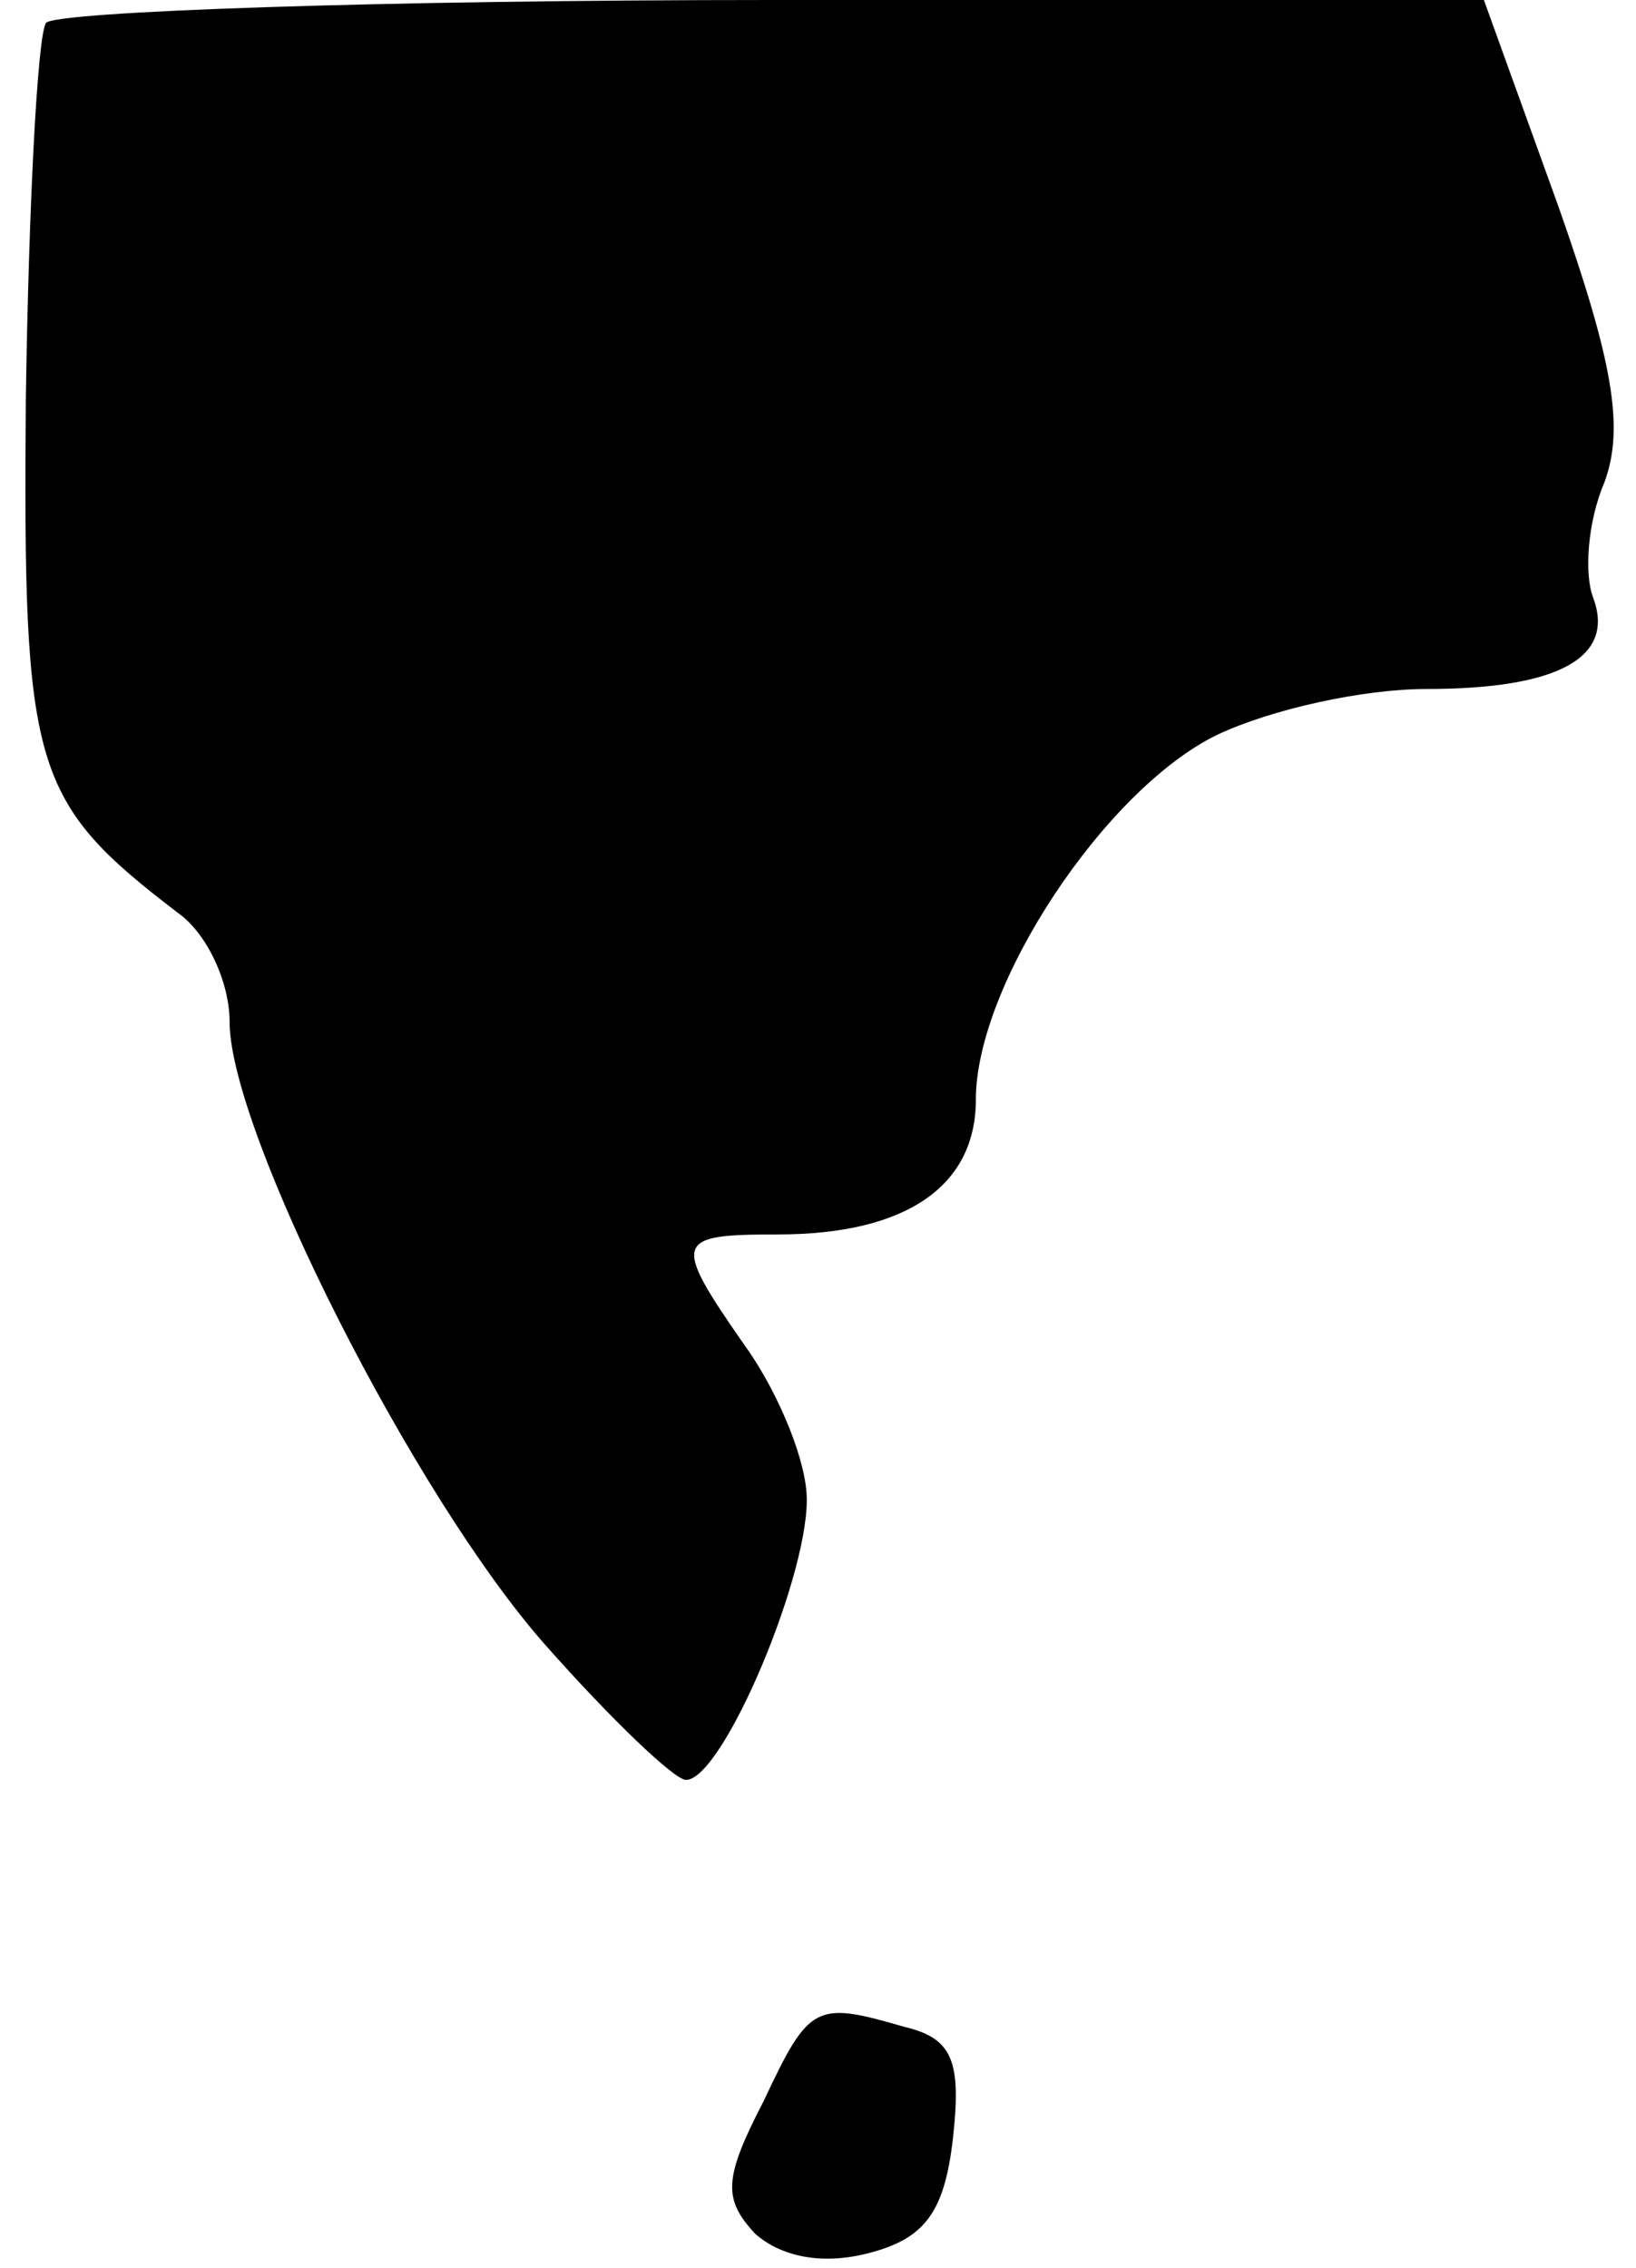 <?xml version="1.0" standalone="no"?>
<!DOCTYPE svg PUBLIC "-//W3C//DTD SVG 20010904//EN"
 "http://www.w3.org/TR/2001/REC-SVG-20010904/DTD/svg10.dtd">
<svg version="1.0" xmlns="http://www.w3.org/2000/svg"
 width="57pt" height="79pt" viewBox="0 0 57 79"
 preserveAspectRatio="xMidYMid meet">
<g transform="translate(0,79) scale(0.1,-0.1)"
fill="#000000" stroke="none">
<path fill="#000000" stroke="none" d="M16 782 c-3 -5 -6 -64 -7 -131 -1 -129
2 -140 53 -179 10 -7 18 -24 18 -38 0 -38 64 -165 110 -217 23 -26 45 -47 49
-47 13 0 44 74 42 100 -1 14 -11 37 -22 52 -25 36 -24 38 12 38 45 0 69 17 69
47 0 40 45 108 84 127 19 9 51 16 73 16 46 0 66 11 58 32 -3 8 -2 26 4 40 7
19 3 42 -16 96 l-26 72 -248 0 c-136 0 -250 -4 -253 -8z"/>
<path fill="#000000" stroke="none" d="M266 58 c-14 -27 -14 -34 -3 -46 9 -8
23 -11 39 -7 20 5 27 14 30 40 3 27 0 35 -17 39 -31 9 -33 8 -49 -26z"/>
</g>
</svg>
